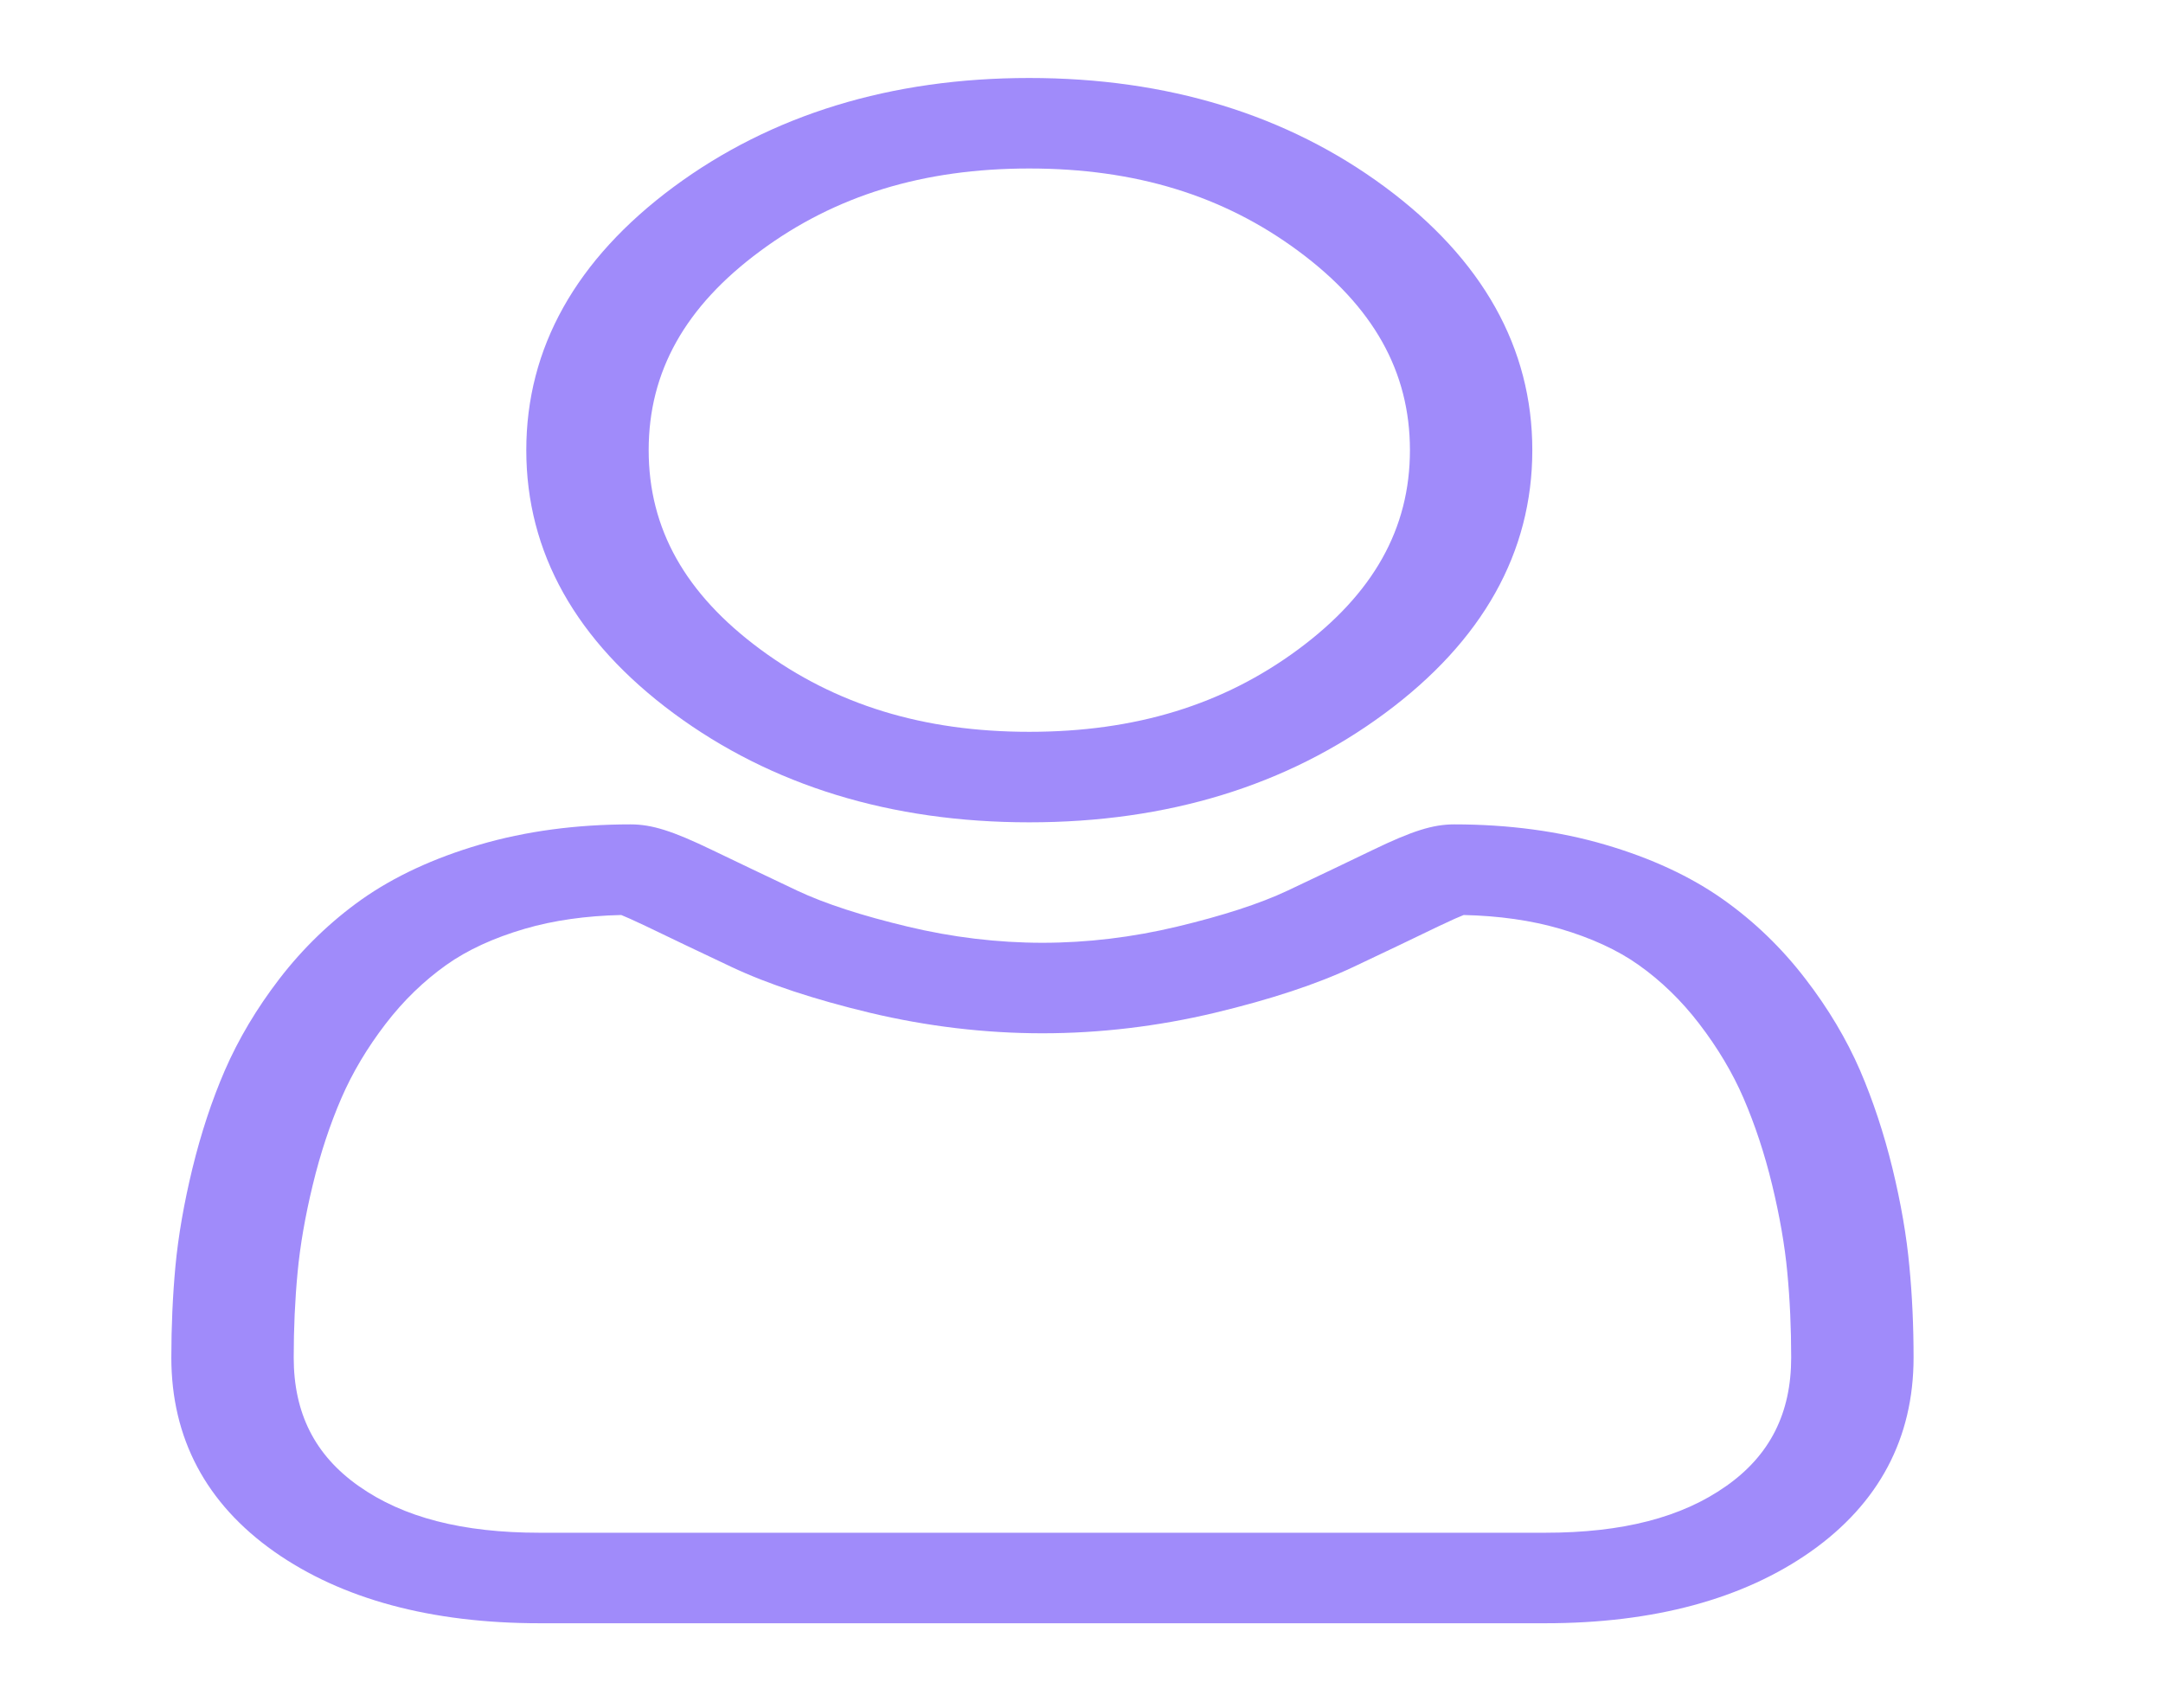 <svg width="19" height="15" viewBox="0 0 19 15" fill="none" xmlns="http://www.w3.org/2000/svg">
<g clip-path="url(#clip0_13_147)">
<path d="M9.041 7.223C10.255 7.223 11.306 6.901 12.165 6.265C13.024 5.63 13.46 4.852 13.46 3.954C13.46 3.056 13.024 2.278 12.165 1.642C11.306 1.007 10.255 0.685 9.041 0.685C7.827 0.685 6.776 1.007 5.917 1.642C5.059 2.278 4.623 3.056 4.623 3.954C4.623 4.852 5.059 5.63 5.917 6.265C6.777 6.901 7.828 7.223 9.041 7.223ZM6.678 2.205C7.337 1.717 8.11 1.48 9.041 1.48C9.973 1.48 10.746 1.717 11.405 2.205C12.064 2.692 12.385 3.265 12.385 3.954C12.385 4.643 12.064 5.215 11.405 5.703C10.746 6.191 9.973 6.428 9.041 6.428C8.11 6.428 7.337 6.19 6.678 5.703C6.018 5.215 5.698 4.643 5.698 3.954C5.698 3.265 6.018 2.692 6.678 2.205Z" fill="#A08BFA"/>
<path d="M16.772 11.122C16.748 10.858 16.698 10.569 16.624 10.264C16.549 9.957 16.453 9.667 16.339 9.402C16.22 9.128 16.059 8.857 15.859 8.598C15.653 8.329 15.41 8.094 15.137 7.901C14.852 7.699 14.503 7.537 14.099 7.419C13.697 7.301 13.251 7.241 12.774 7.241C12.587 7.241 12.406 7.298 12.056 7.467C11.841 7.571 11.589 7.691 11.308 7.824C11.068 7.937 10.742 8.043 10.34 8.139C9.948 8.233 9.55 8.281 9.157 8.281C8.764 8.281 8.365 8.233 7.973 8.139C7.571 8.043 7.245 7.937 7.005 7.824C6.727 7.692 6.475 7.572 6.257 7.467C5.907 7.298 5.726 7.241 5.539 7.241C5.062 7.241 4.616 7.301 4.214 7.419C3.811 7.537 3.462 7.699 3.176 7.901C2.904 8.094 2.661 8.329 2.454 8.598C2.255 8.857 2.094 9.128 1.975 9.402C1.86 9.667 1.765 9.957 1.69 10.264C1.616 10.569 1.566 10.857 1.541 11.122C1.517 11.382 1.505 11.651 1.505 11.924C1.505 12.632 1.809 13.206 2.409 13.629C3.002 14.046 3.787 14.258 4.741 14.258H13.573C14.527 14.258 15.312 14.046 15.905 13.629C16.505 13.206 16.809 12.633 16.809 11.924C16.809 11.65 16.797 11.38 16.772 11.122ZM15.163 13.053C14.772 13.329 14.252 13.463 13.573 13.463H4.741C4.062 13.463 3.542 13.329 3.151 13.053C2.766 12.782 2.58 12.413 2.58 11.924C2.58 11.67 2.591 11.418 2.614 11.177C2.636 10.941 2.681 10.681 2.748 10.405C2.814 10.132 2.899 9.876 2.999 9.645C3.095 9.423 3.226 9.203 3.389 8.991C3.544 8.789 3.723 8.616 3.92 8.476C4.104 8.345 4.336 8.238 4.61 8.158C4.863 8.084 5.148 8.044 5.457 8.037C5.494 8.052 5.561 8.081 5.67 8.133C5.891 8.24 6.146 8.361 6.427 8.494C6.745 8.644 7.154 8.779 7.642 8.896C8.142 9.015 8.651 9.076 9.157 9.076C9.662 9.076 10.172 9.015 10.671 8.896C11.16 8.779 11.569 8.644 11.887 8.494C12.175 8.358 12.422 8.24 12.643 8.133C12.752 8.081 12.819 8.052 12.857 8.037C13.166 8.044 13.45 8.084 13.704 8.158C13.977 8.238 14.21 8.345 14.394 8.476C14.591 8.615 14.77 8.789 14.925 8.991C15.088 9.203 15.219 9.423 15.315 9.645C15.415 9.877 15.5 10.132 15.566 10.405C15.633 10.681 15.678 10.941 15.7 11.177V11.178C15.723 11.418 15.734 11.669 15.734 11.924C15.734 12.413 15.548 12.782 15.163 13.053Z" fill="#A08BFA"/>
</g>
<defs>
<clipPath id="clip0_13_147">
<rect width="18.344" height="13.574" fill="white" transform="translate(0 0.685)"/>
</clipPath>
</defs>
</svg>

